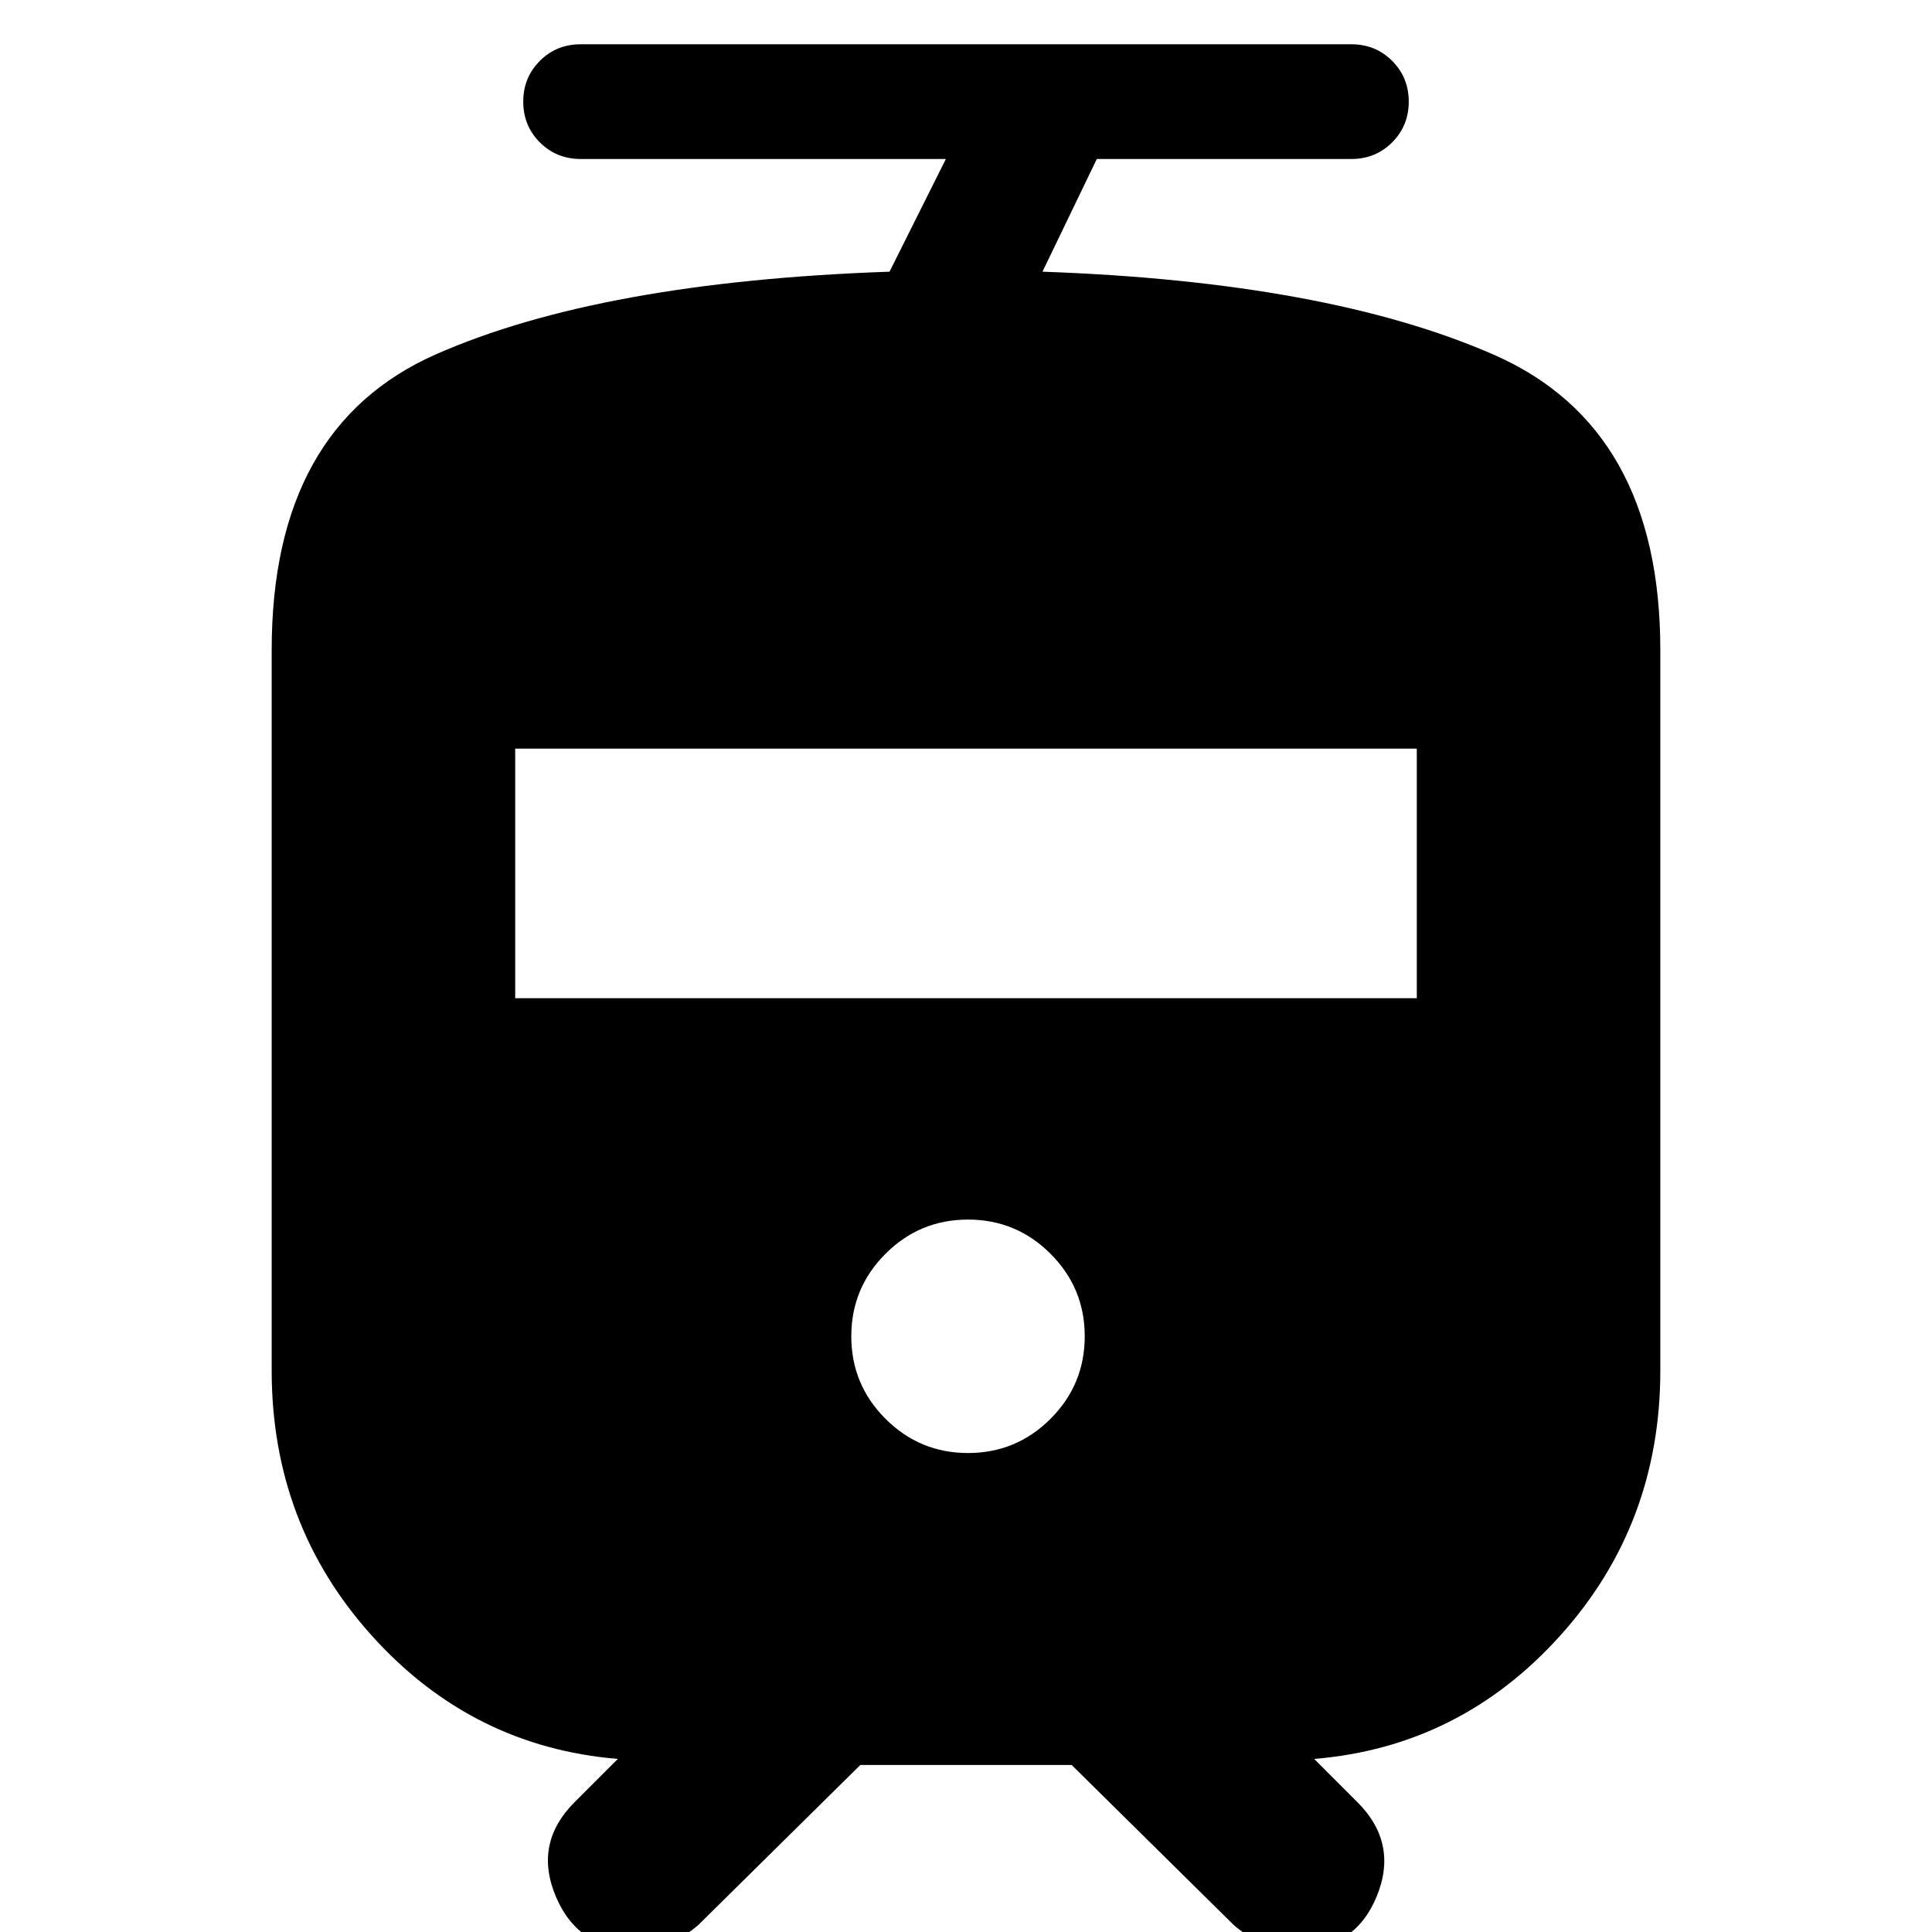 <svg xmlns="http://www.w3.org/2000/svg" height="24" viewBox="0 -960 960 960" width="24"><path d="M135-279v-358q0-111 81.75-147T442-825l28-56H288.5q-12 0-20.25-8.25T260-909.5q0-12 8.25-20.25T288.5-938h383q12 0 20.25 8.25T700-909.5q0 12-8.25 20.25T671.5-881H545l-27 56q141.5 5 224.25 41.25T825-637v358q0 76.5-49.75 131.75T653-86l21.5 21.5Q695-44 684-17.5T643.26 9q-8.76 0-16.01-3.25Q620 2.5 613-3.5L532.5-83h-105L347-3.5q-7 6-14.37 9.25Q325.25 9 317 9q-29.5 0-40.75-26.5t9.25-47L307-86q-72.5-6-122.25-61.25T135-279Zm346 41q24 0 41-17t17-41q0-24-17-41t-41-17q-24 0-41 17t-17 41q0 24 17 41t41 17ZM256-464h448v-124H256v124Z"/></svg>
